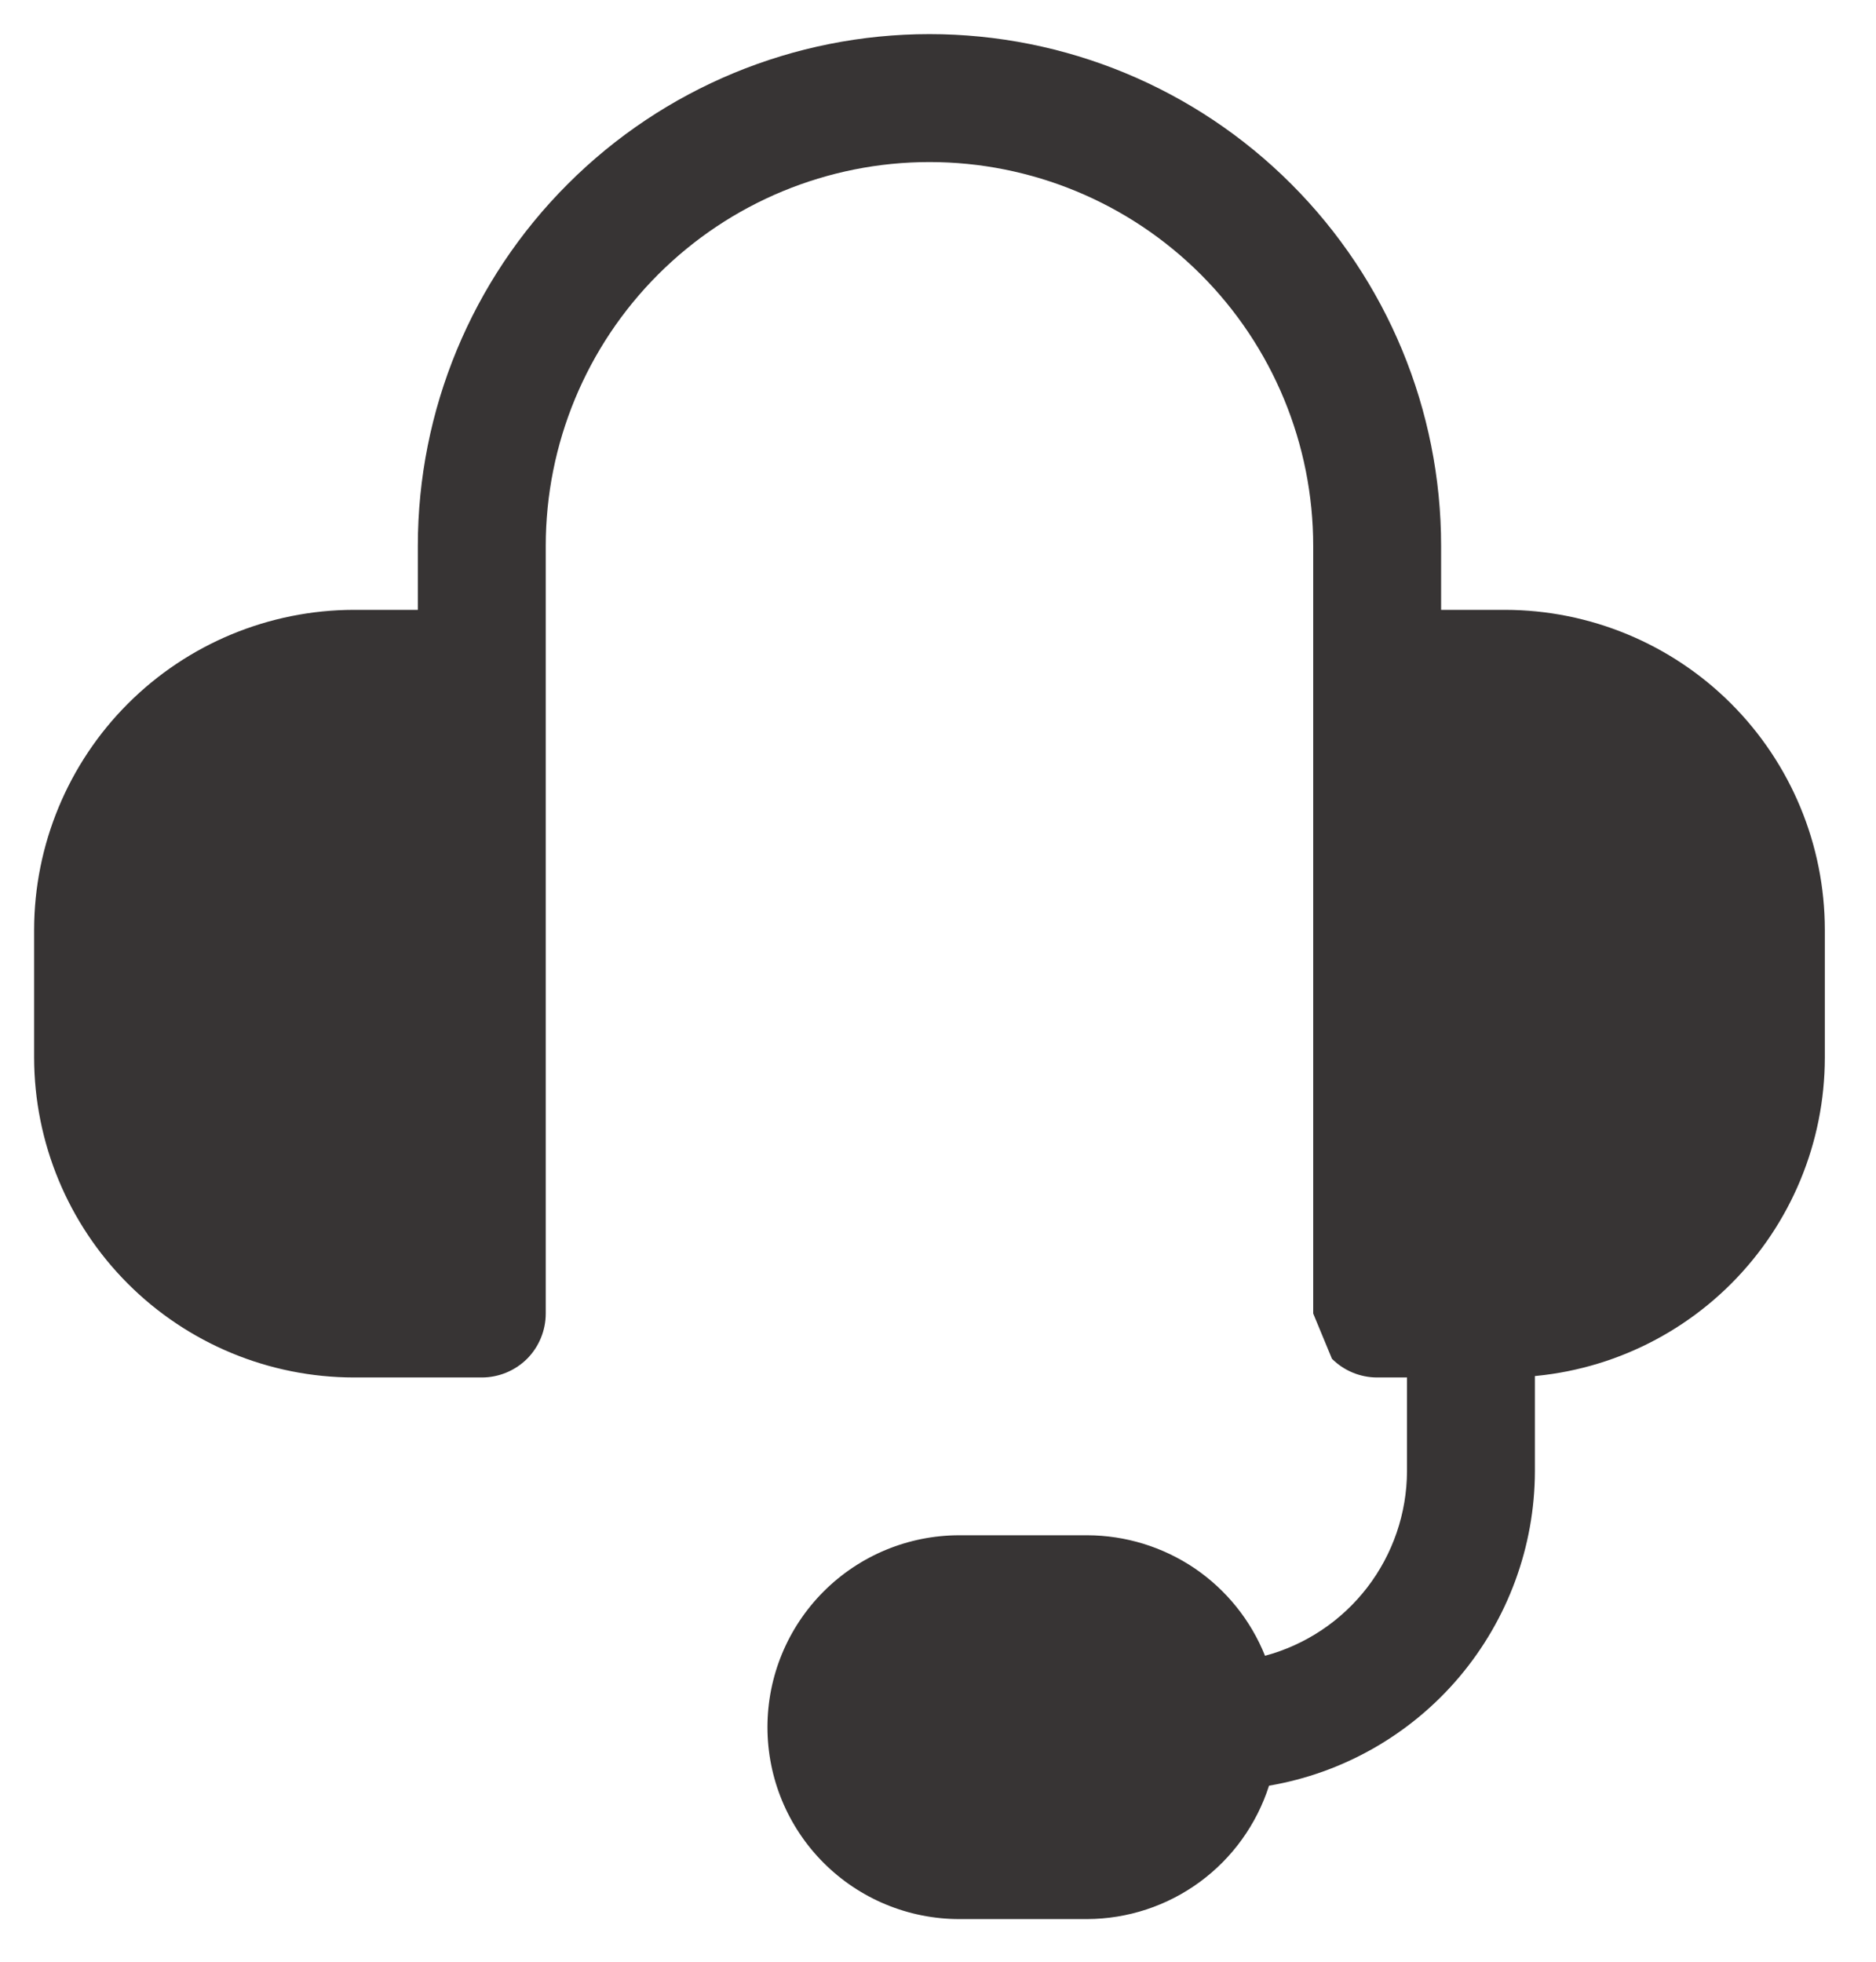<svg width="22" height="23" viewBox="0 0 22 23" fill="none" xmlns="http://www.w3.org/2000/svg">
<path d="M17.25 15C17.051 15 16.86 15.079 16.72 15.22C16.579 15.36 16.5 15.551 16.5 15.75V17.25C16.498 17.743 16.334 18.222 16.033 18.613C15.732 19.004 15.311 19.285 14.835 19.413C14.668 18.996 14.38 18.639 14.009 18.387C13.637 18.136 13.199 18.001 12.75 18H11.25C10.653 18 10.081 18.237 9.659 18.659C9.237 19.081 9 19.653 9 20.25C9 20.847 9.237 21.419 9.659 21.841C10.081 22.263 10.653 22.5 11.25 22.5H12.75C13.225 22.498 13.687 22.346 14.07 22.065C14.453 21.784 14.737 21.389 14.882 20.936C15.752 20.788 16.543 20.336 17.113 19.662C17.683 18.987 17.998 18.133 18 17.25V15.75C18 15.551 17.921 15.36 17.78 15.22C17.64 15.079 17.449 15 17.25 15Z" fill="#373434"/>
<path d="M17.65 7.15H16.9V6.4C16.9 4.809 16.268 3.283 15.143 2.158C14.018 1.032 12.492 0.4 10.9 0.4C9.309 0.4 7.783 1.032 6.658 2.158C5.532 3.283 4.9 4.809 4.9 6.4V7.15H4.15C3.156 7.152 2.203 7.547 1.5 8.25C0.797 8.953 0.402 9.906 0.4 10.9V12.4C0.402 13.395 0.797 14.348 1.5 15.051C2.203 15.754 3.156 16.149 4.15 16.15H5.65C5.849 16.15 6.04 16.071 6.181 15.931C6.321 15.79 6.4 15.599 6.4 15.4V6.4C6.4 5.207 6.874 4.062 7.718 3.218C8.562 2.374 9.707 1.9 10.9 1.9C12.094 1.9 13.238 2.374 14.082 3.218C14.926 4.062 15.4 5.207 15.4 6.4V15.4L15.62 15.931C15.761 16.071 15.951 16.15 16.15 16.15H17.65C18.645 16.149 19.598 15.754 20.301 15.051C21.004 14.348 21.399 13.395 21.4 12.4V10.9C21.399 9.906 21.004 8.953 20.301 8.25C19.598 7.547 18.645 7.152 17.65 7.15Z" fill="#373434"/>
</svg>
